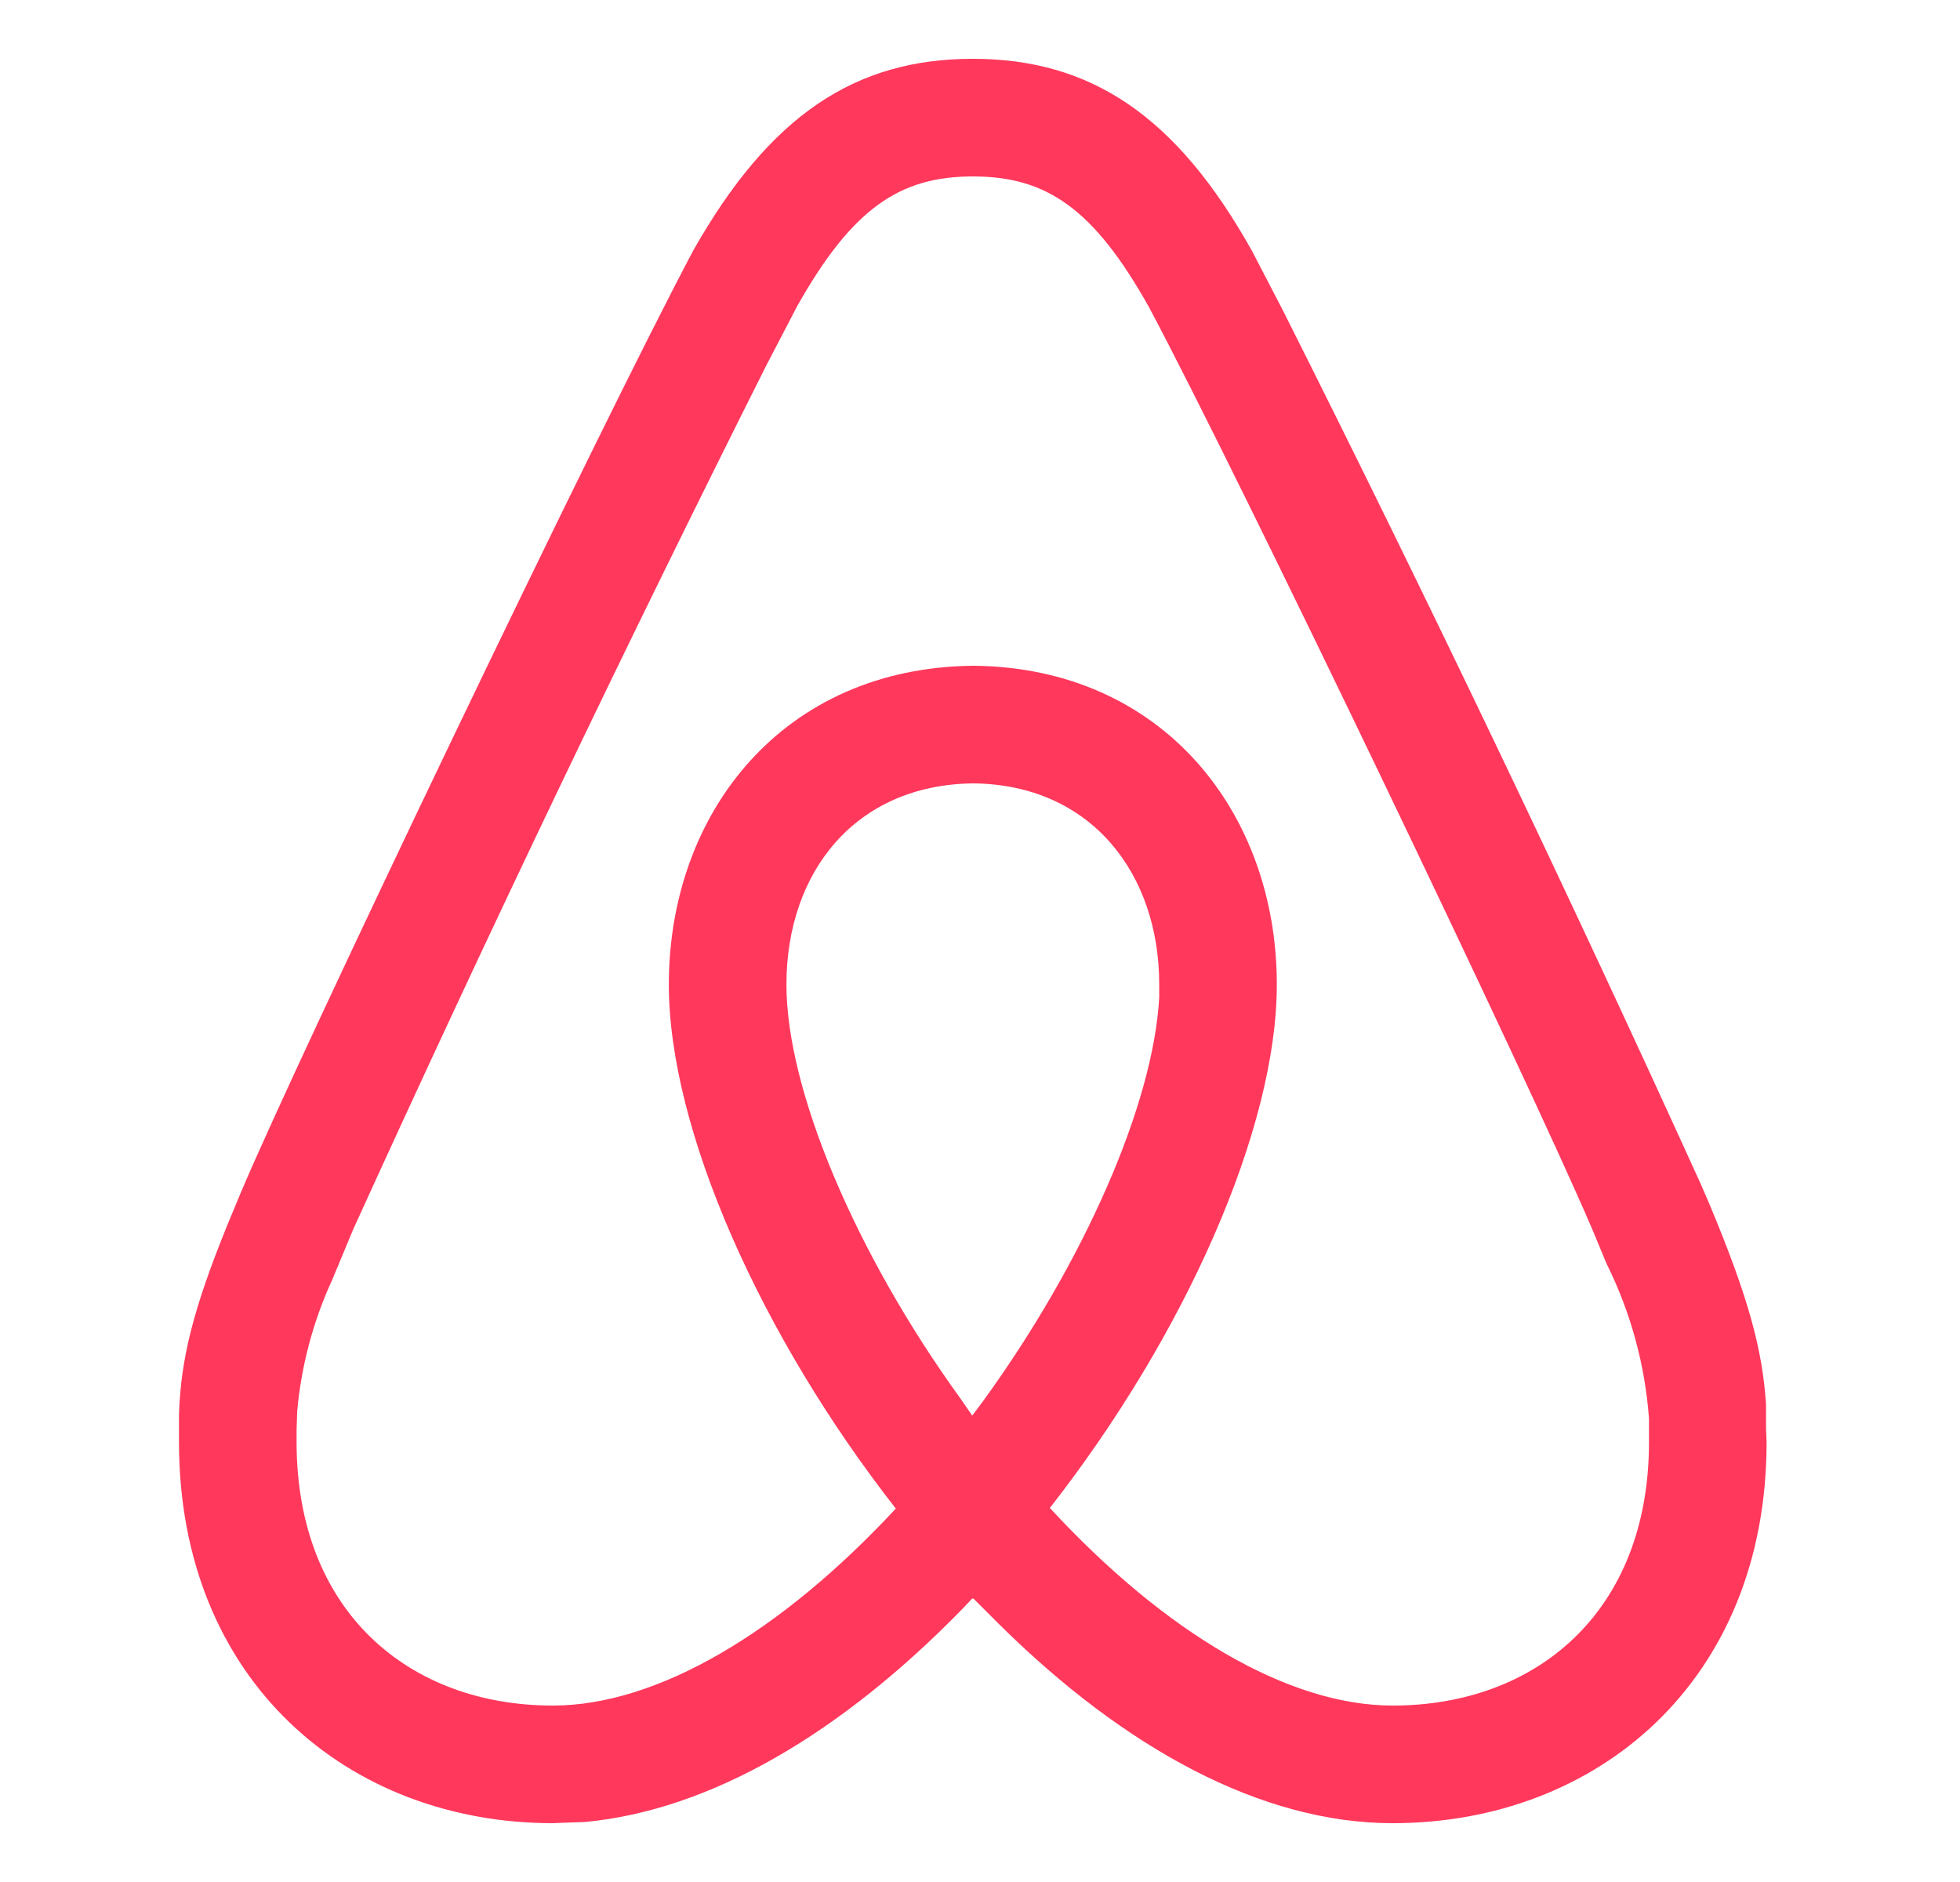 <svg width="25" height="24" viewBox="0 0 25 24" fill="none" xmlns="http://www.w3.org/2000/svg">
<path d="M12.408 0.75C13.908 0.75 15.003 1.47 15.971 3.203L16.368 3.967C18.215 7.643 19.99 11.354 21.693 15.098L21.806 15.36C22.308 16.56 22.481 17.22 22.526 17.91V18.218L22.533 18.39C22.533 21.435 20.373 23.25 17.763 23.25C16.098 23.25 14.351 22.305 12.738 20.707L12.543 20.512L12.416 20.385H12.401L12.273 20.52C10.736 22.095 9.071 23.085 7.458 23.235L7.248 23.242L7.053 23.25C4.443 23.25 2.283 21.435 2.283 18.39V18.038C2.306 17.34 2.456 16.71 2.906 15.607L3.071 15.21C3.798 13.485 7.631 5.475 8.846 3.188C9.821 1.47 10.908 0.75 12.408 0.75ZM12.408 2.25C11.478 2.25 10.871 2.655 10.166 3.908L9.776 4.657C7.947 8.298 6.19 11.974 4.503 15.682L4.241 16.312C3.996 16.843 3.844 17.411 3.791 17.992L3.783 18.24V18.39C3.783 20.55 5.216 21.75 7.053 21.75C8.381 21.75 9.956 20.82 11.426 19.238C9.701 17.032 8.531 14.4 8.531 12.555C8.531 10.365 9.986 8.512 12.416 8.49C14.831 8.512 16.286 10.365 16.286 12.555C16.286 14.393 15.116 17.025 13.391 19.23C14.868 20.828 16.436 21.75 17.763 21.75C19.601 21.75 21.033 20.55 21.033 18.39V18.09C20.983 17.404 20.799 16.734 20.493 16.117L20.306 15.668C19.511 13.807 15.813 6.09 14.658 3.922C13.946 2.647 13.338 2.25 12.408 2.25ZM12.416 9.99C10.908 10.005 10.031 11.123 10.031 12.555C10.031 13.905 10.916 15.99 12.251 17.835L12.401 18.052L12.536 17.872C13.833 16.087 14.711 14.078 14.786 12.72V12.555C14.786 11.13 13.908 10.005 12.416 9.99Z" fill="#FF385C"/>
</svg>
